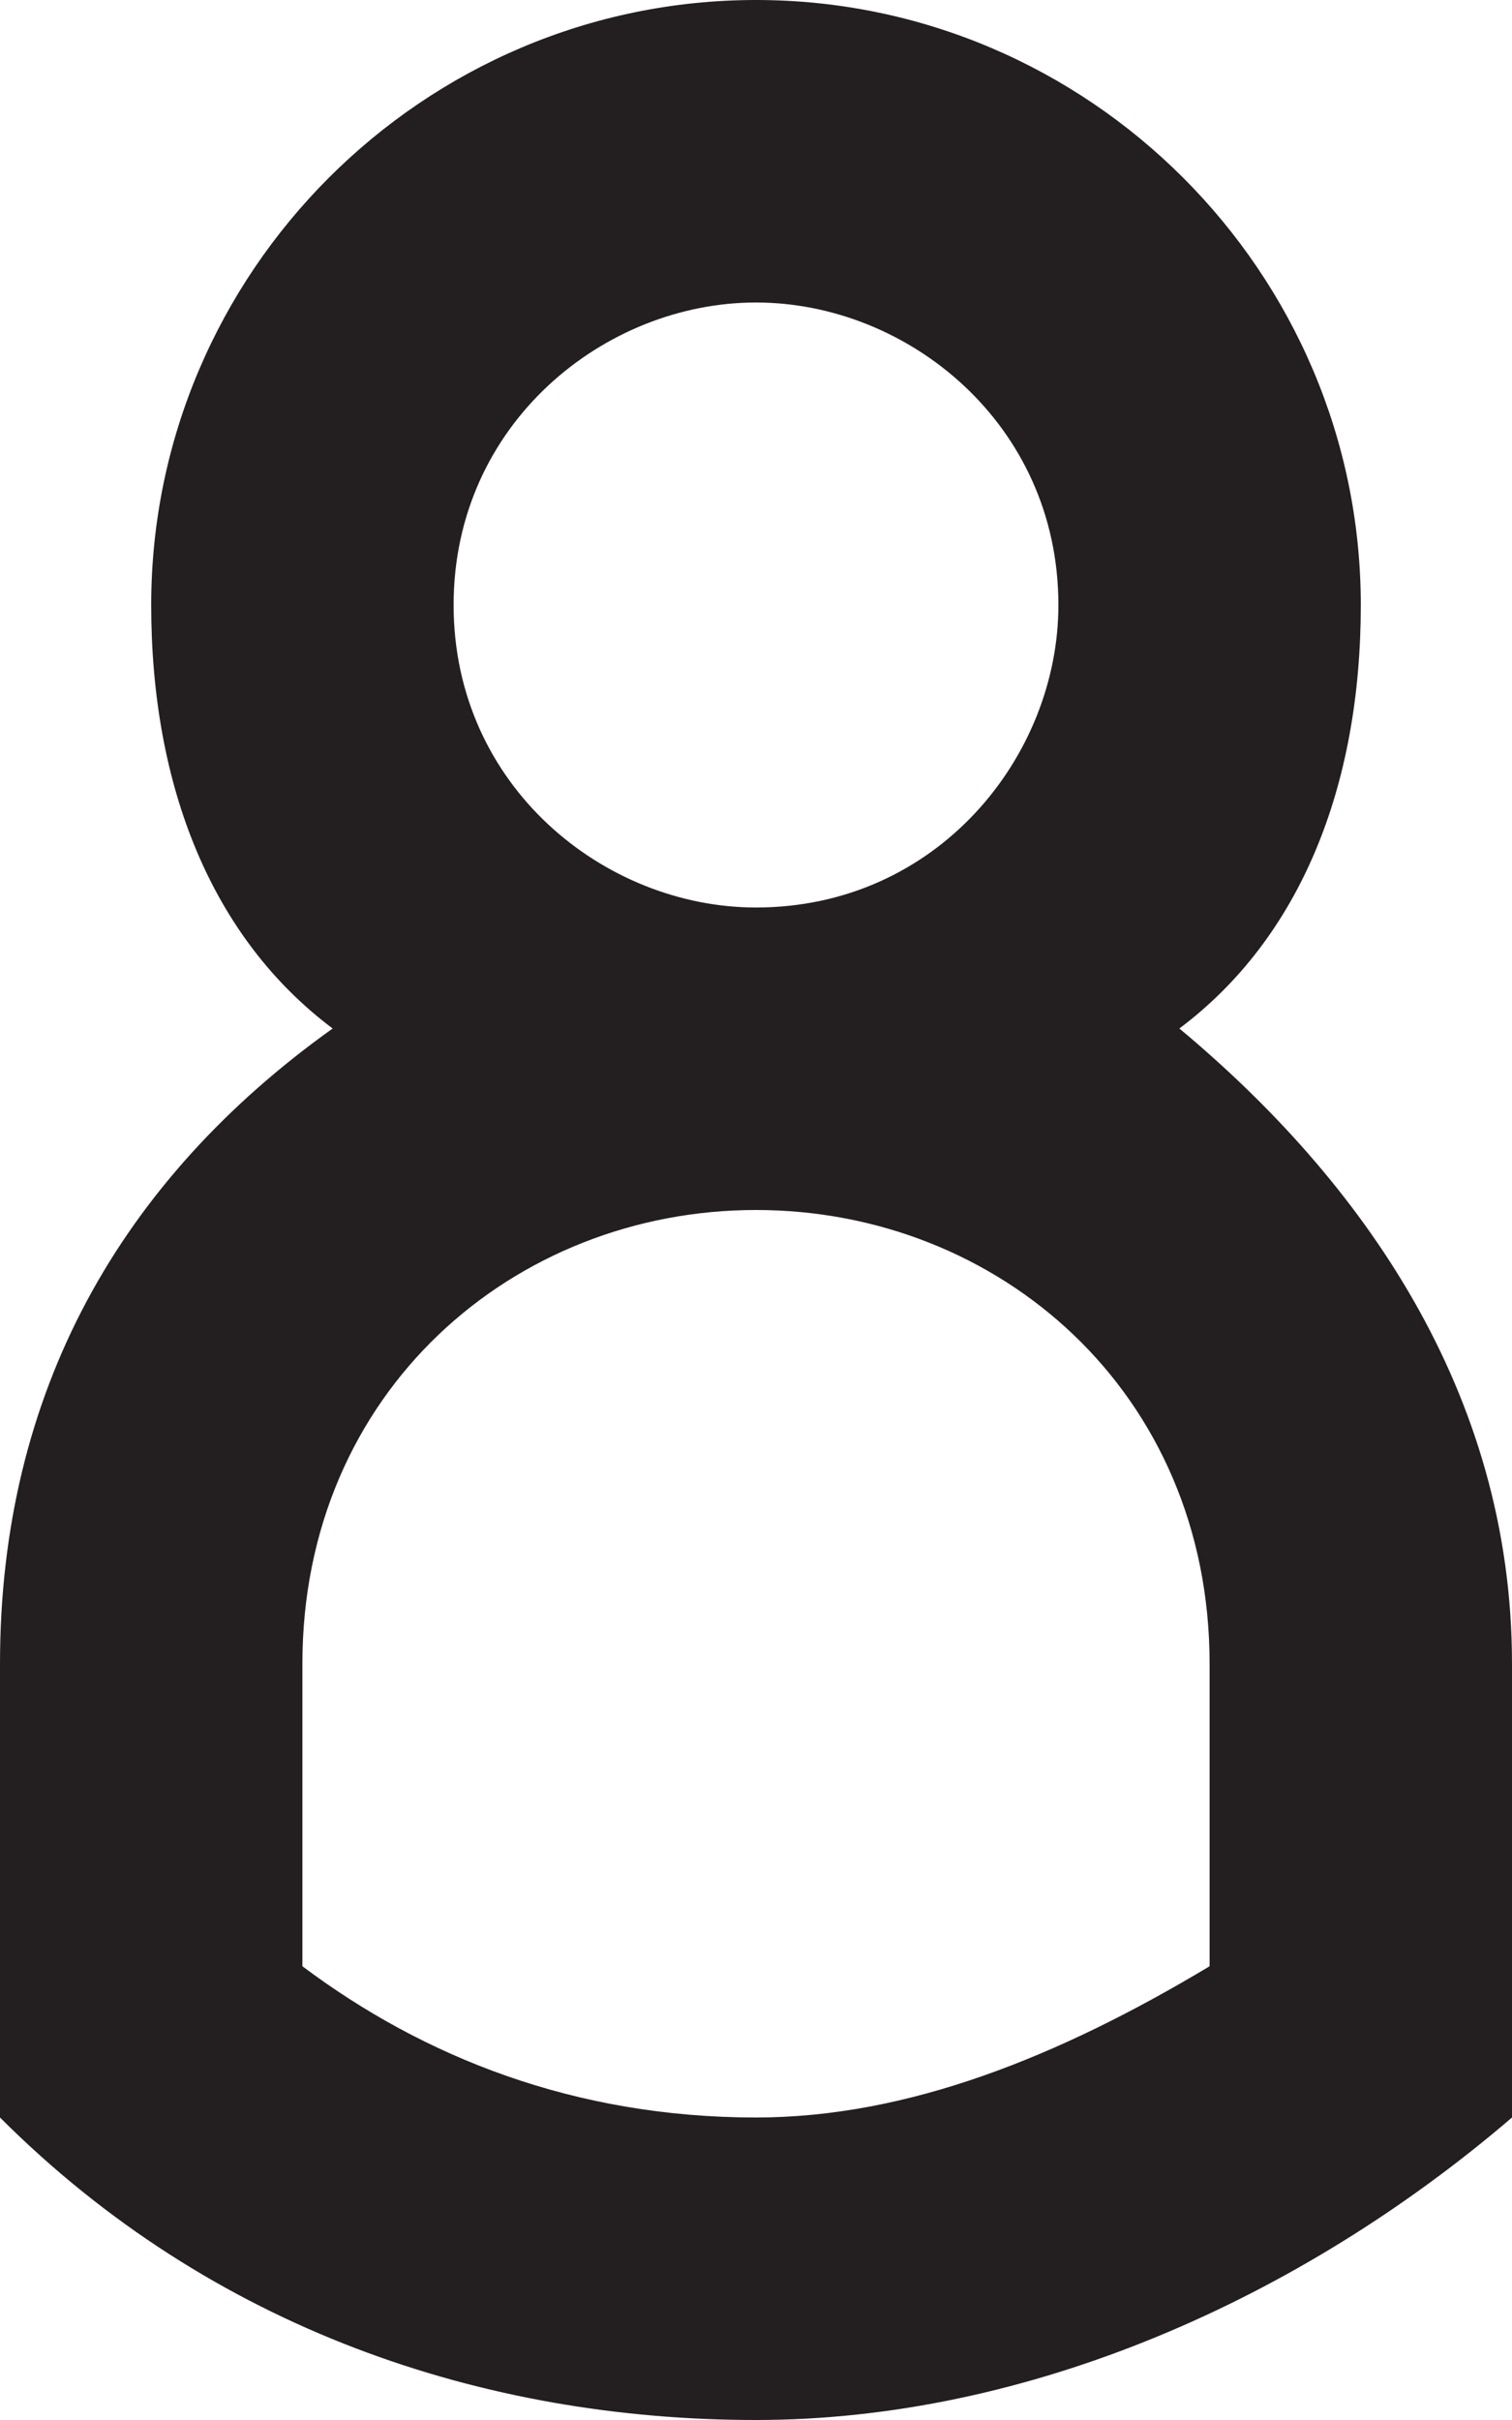 <?xml version="1.0" encoding="utf-8"?>
<!-- Generator: Adobe Illustrator 21.0.0, SVG Export Plug-In . SVG Version: 6.00 Build 0)  -->
<svg version="1.1" id="Layer_1" xmlns="http://www.w3.org/2000/svg" xmlns:xlink="http://www.w3.org/1999/xlink" x="0px" y="0px"
	 viewBox="0 0 5 8" style="enable-background:new 0 0 5 8;" xml:space="preserve">
<style type="text/css">
	.st0{fill:#231F20;}
	.st1{fill-rule:evenodd;clip-rule:evenodd;fill:#231F20;}
	.st2{fill:#FFFFFF;}
</style>
<path class="st0" d="M3.9,3.4C4.3,3.1,4.5,2.6,4.5,2c0-1.1-0.9-2-2-2c-1.1,0-2,0.9-2,2c0,0.6,0.2,1.1,0.6,1.4C0.4,3.9,0,4.6,0,5.5V7
	c0.7,0.7,1.6,1,2.5,1C3.4,8,4.3,7.6,5,7V5.5C5,4.6,4.5,3.9,3.9,3.4z M2.5,1c0.5,0,1,0.4,1,1c0,0.5-0.4,1-1,1c-0.5,0-1-0.4-1-1
	C1.5,1.4,2,1,2.5,1z M2.5,7C1.9,7,1.4,6.8,1,6.5v-1v0C1,4.6,1.7,4,2.5,4C3.3,4,4,4.6,4,5.5v0v1C3.5,6.8,3,7,2.5,7z"/>
</svg>
